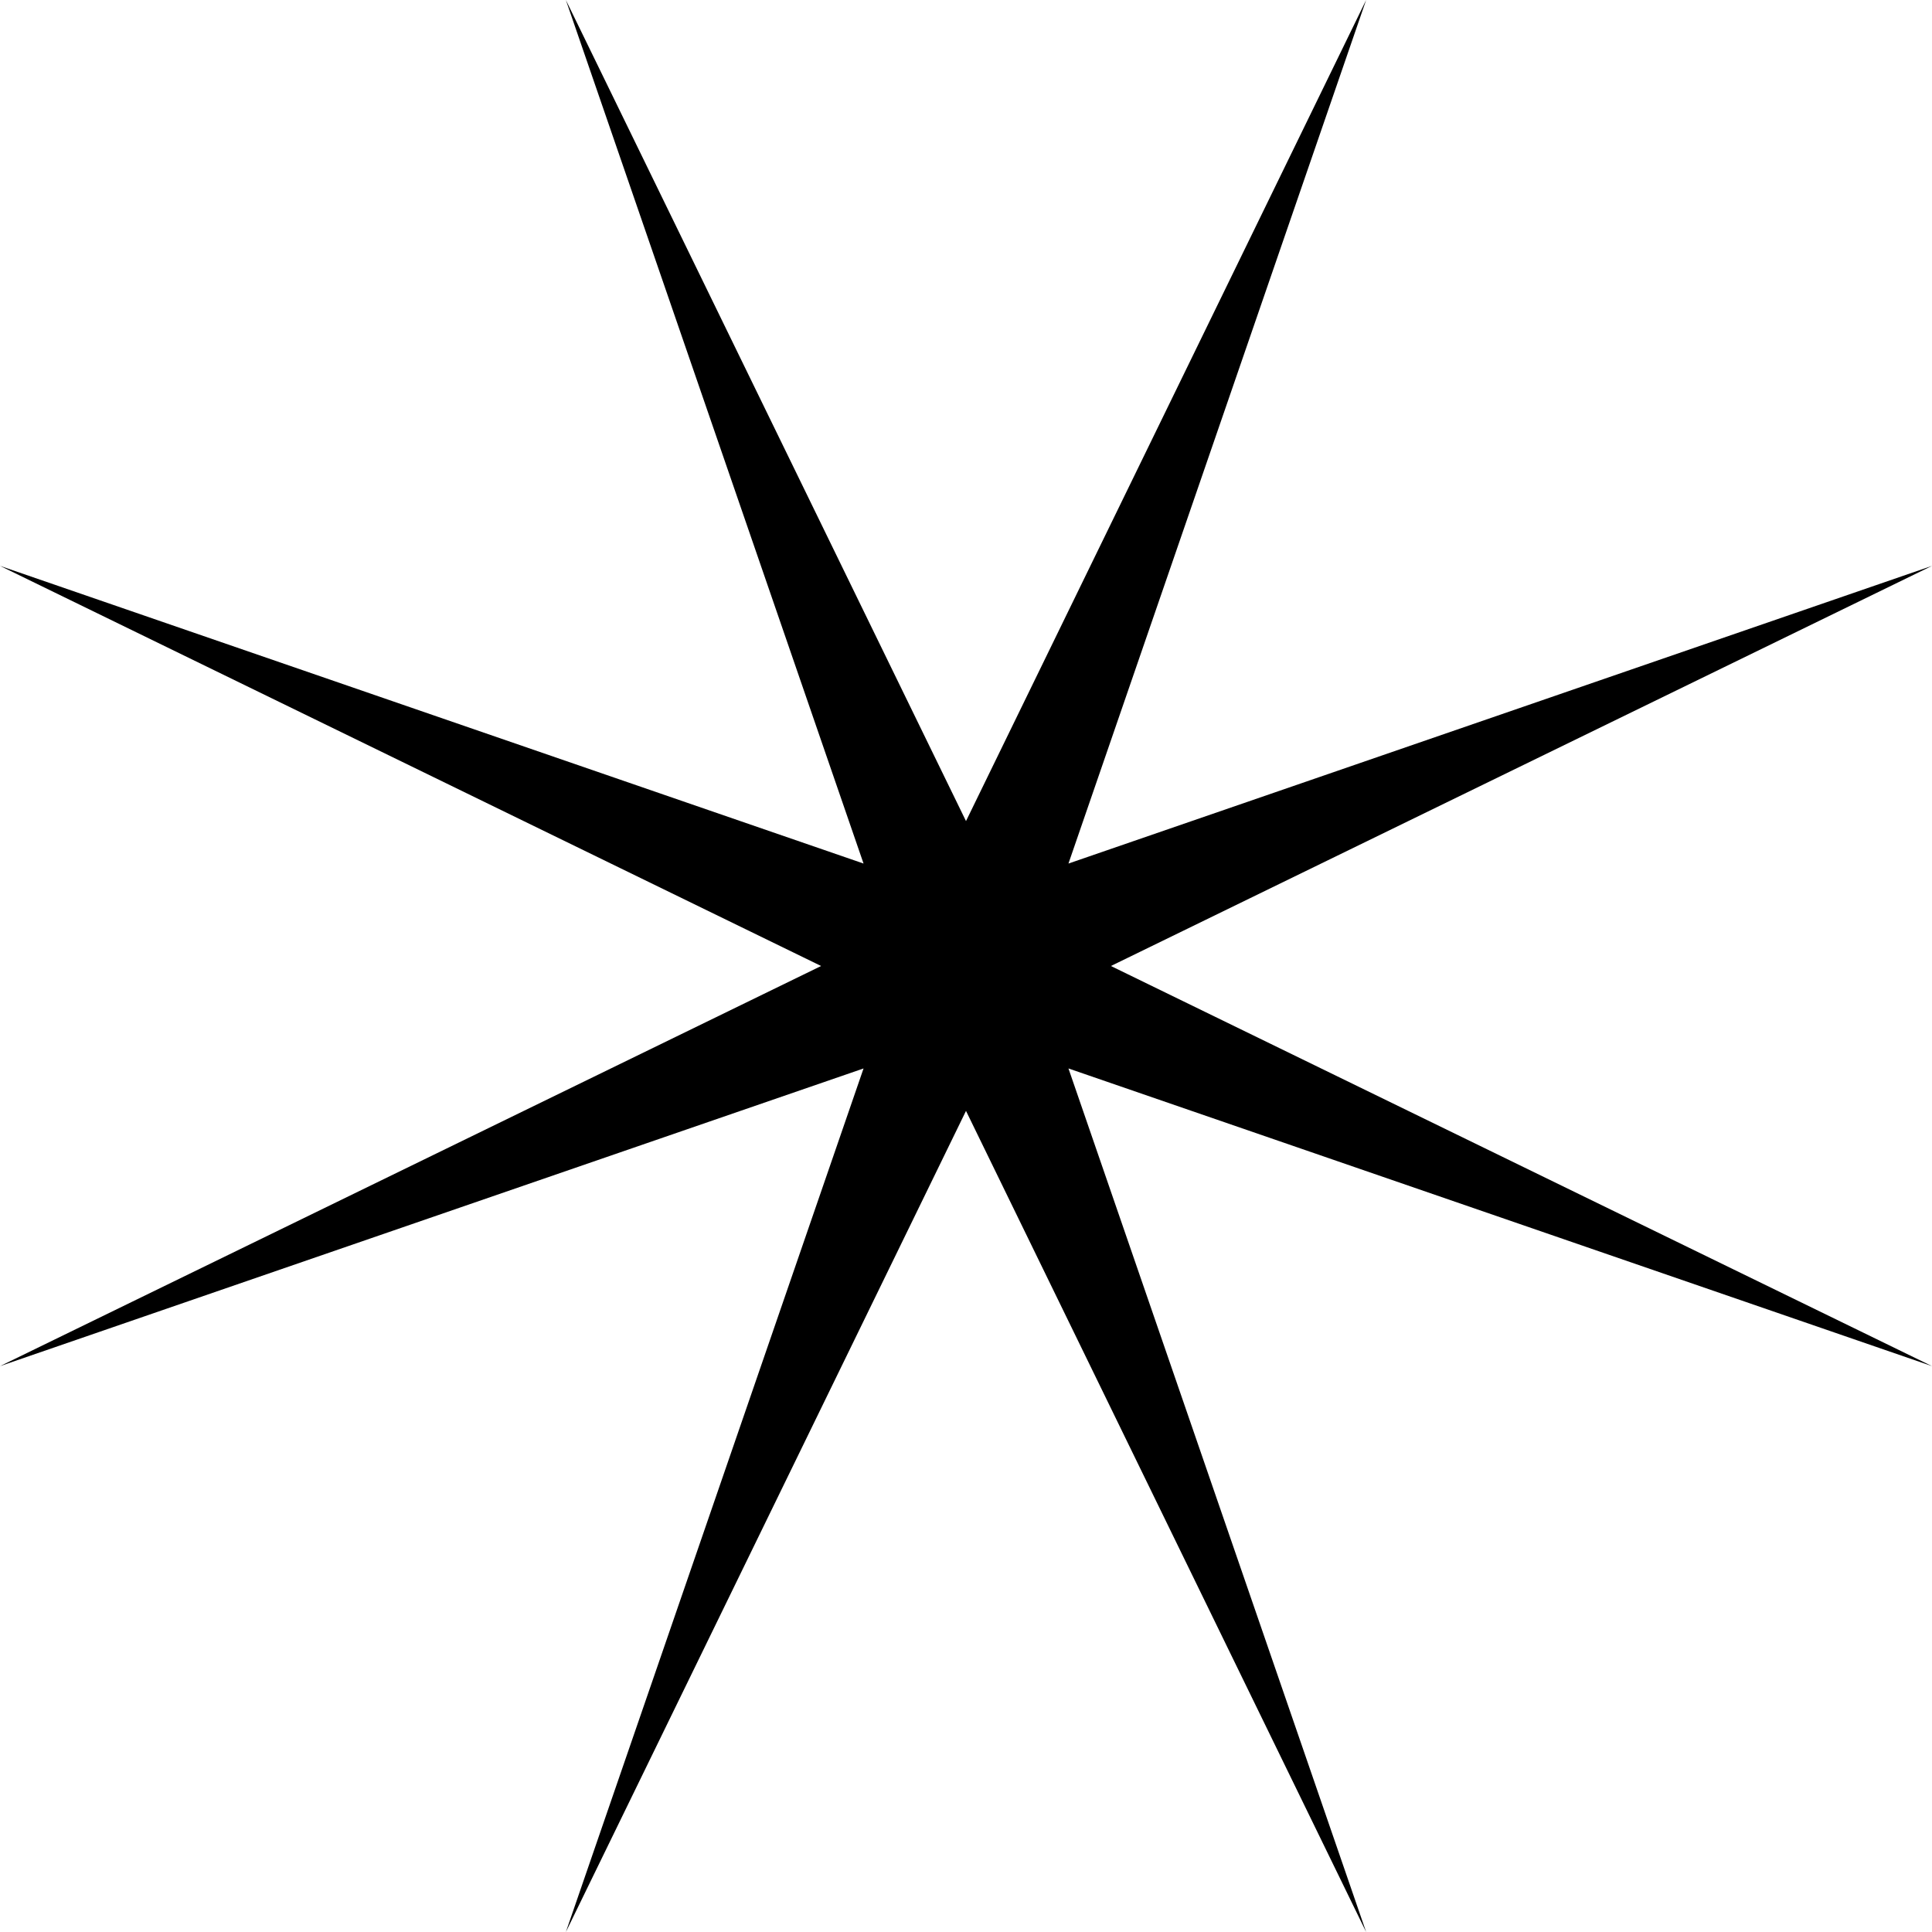 <svg xmlns="http://www.w3.org/2000/svg" width="85.5" height="85.5" viewBox="0 0 85.5 85.5">
  <path d="M60.458,0,47.284,38.216,85.5,25.042,49.163,42.75,85.5,60.458,47.284,47.284,60.458,85.5,42.75,49.162,25.042,85.5,38.216,47.284,0,60.458,36.338,42.75,0,25.042,38.216,38.216,25.042,0,42.75,36.337Z"/>
</svg>
